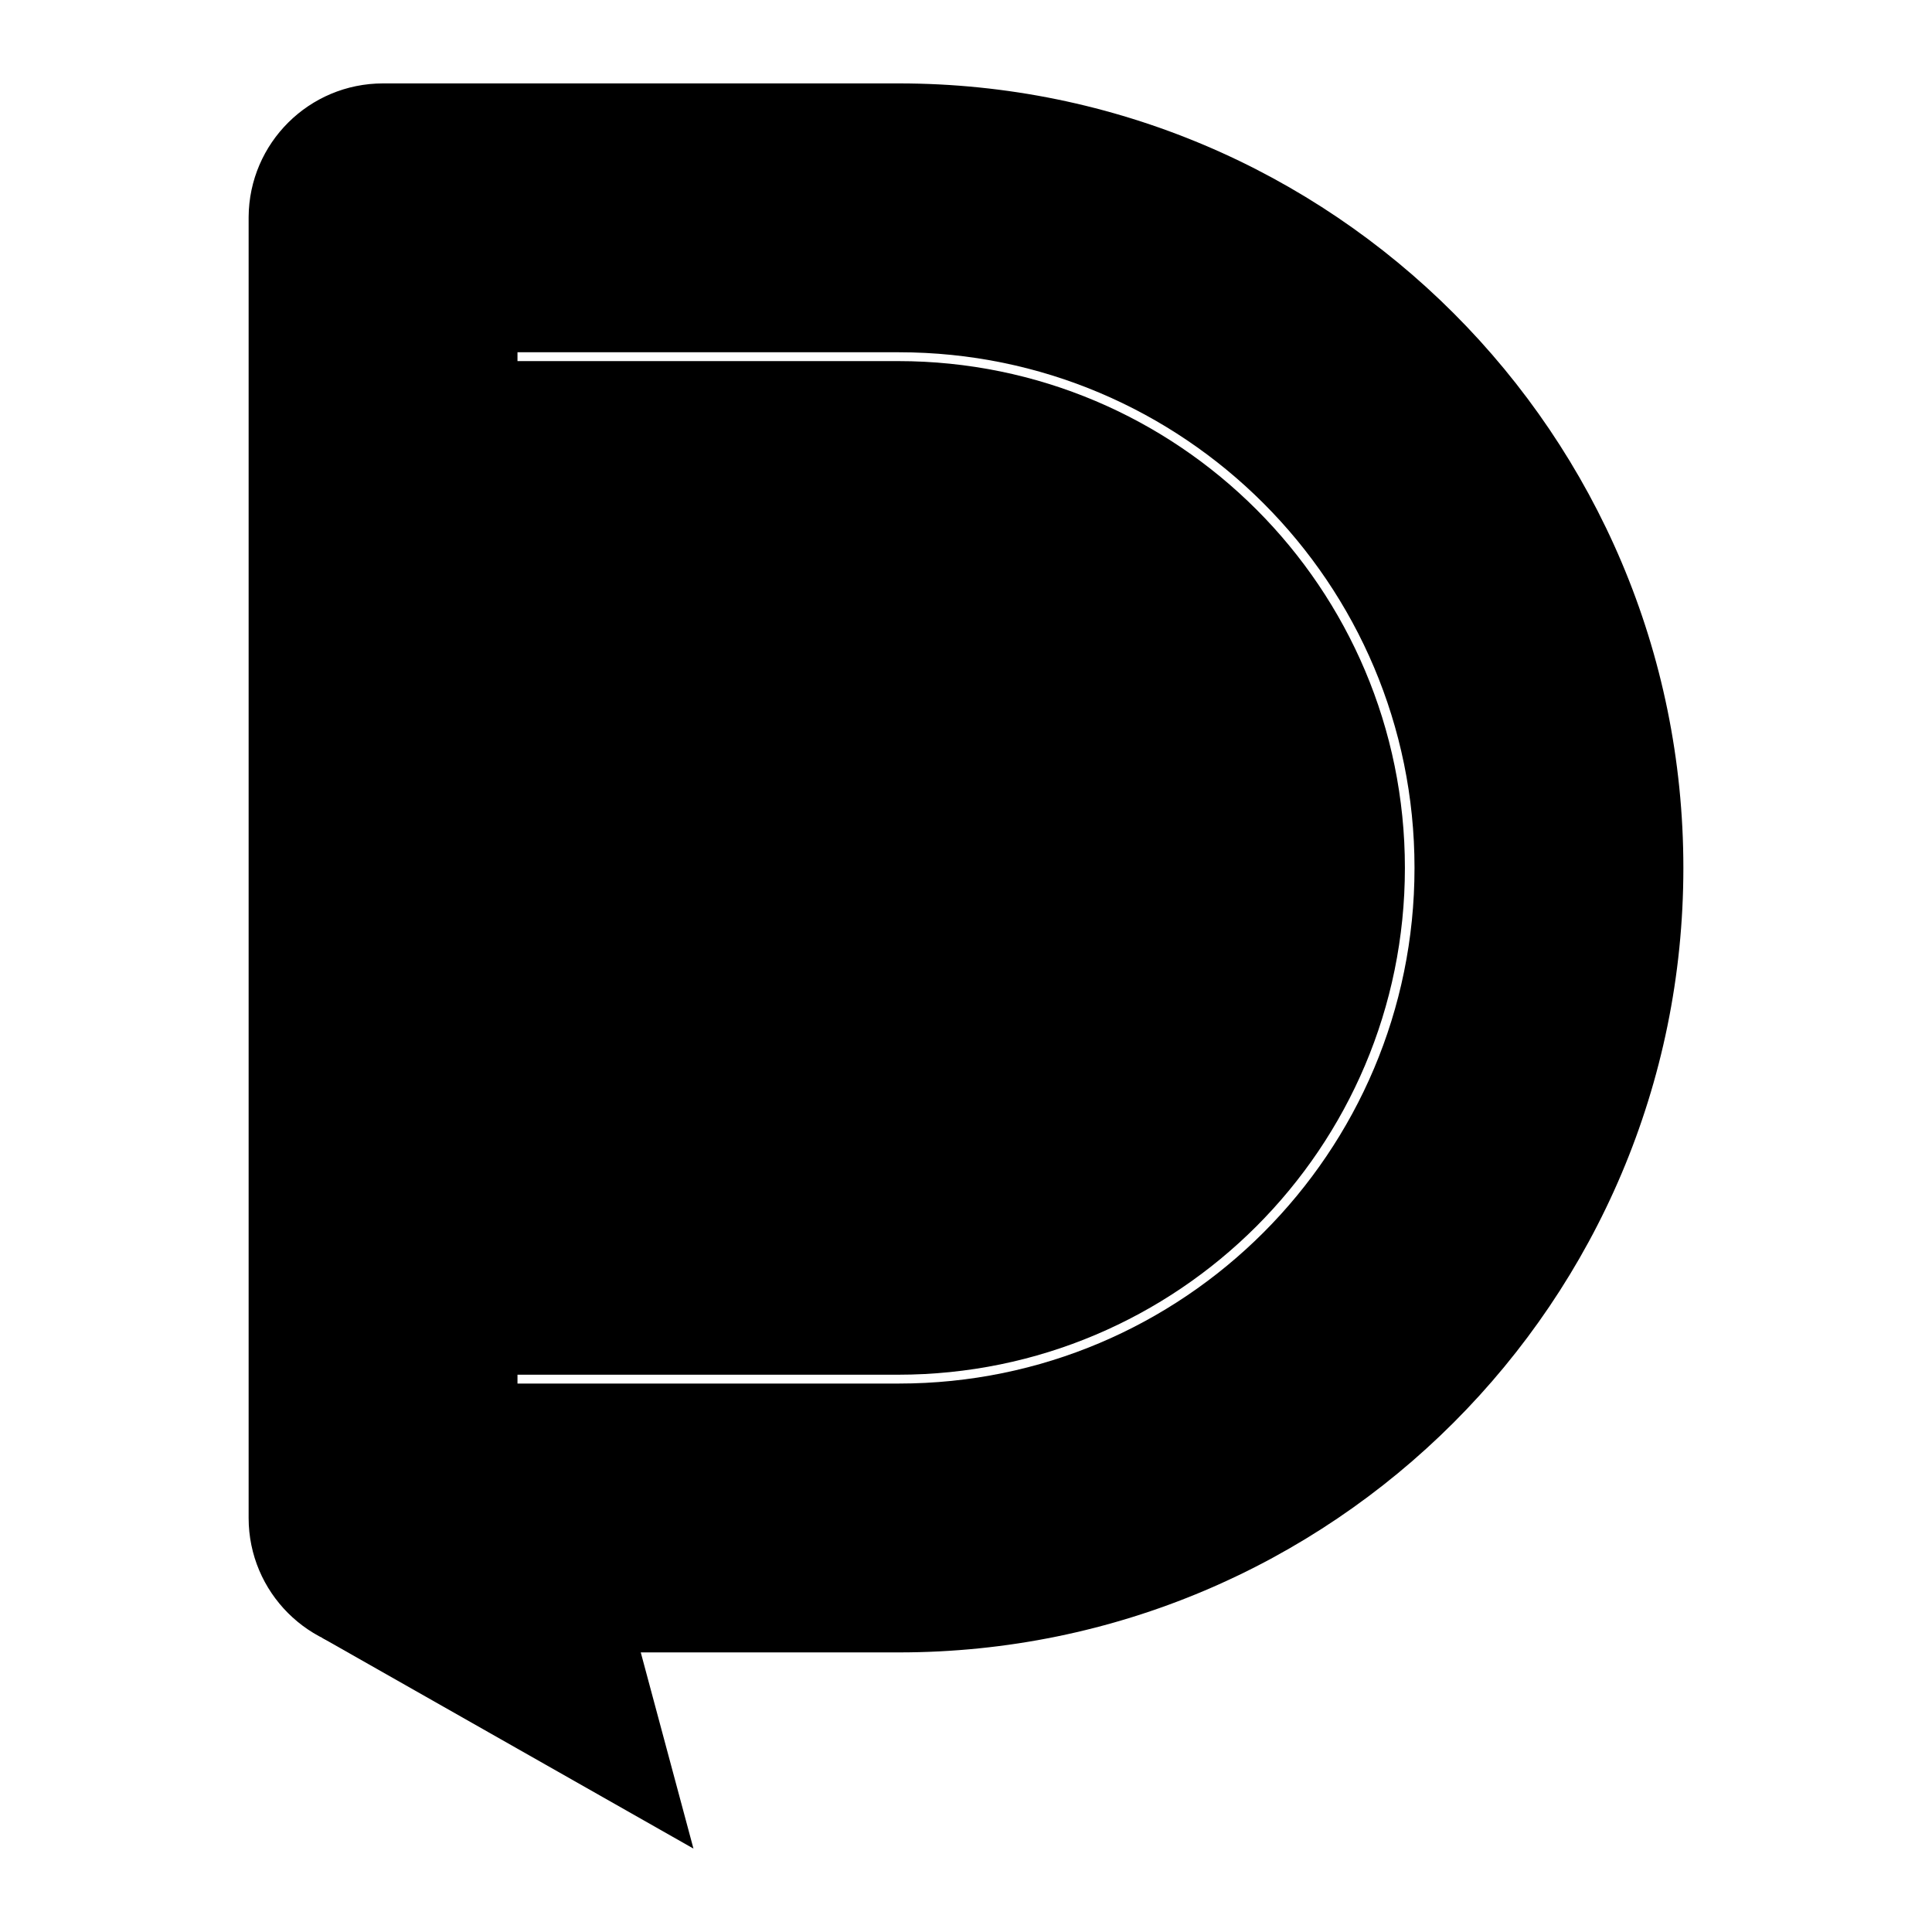 <?xml version="1.0" standalone="no"?>
<!DOCTYPE svg PUBLIC "-//W3C//DTD SVG 1.1//EN" "http://www.w3.org/Graphics/SVG/1.1/DTD/svg11.dtd">
<svg width="100%" height="100%" viewBox="0 0 2048 2048" version="1.1" xmlns="http://www.w3.org/2000/svg" xmlns:xlink="http://www.w3.org/1999/xlink" xml:space="preserve" style="fill-rule:evenodd;clip-rule:evenodd;stroke-linejoin:round;stroke-miterlimit:1.414;">
    <g id="Layer1">
        <path d="M952.84,373.413L548.556,373.413L548.556,1466.62L952.84,1466.62C1254.72,1466.62 1499.44,1221.9 1499.44,920.017C1499.44,618.137 1254.72,373.414 952.84,373.413ZM952.84,88.417C1412.12,88.418 1784.44,460.738 1784.44,920.017C1784.44,1379.3 1412.12,1751.62 952.84,1751.62L406.058,1751.62C327.359,1751.62 263.561,1687.82 263.56,1609.12L263.56,230.915L263.563,229.994C264.058,151.719 327.665,88.418 406.058,88.417L952.84,88.417Z" style="fill:black;"/>
        <path d="M735.091,1959.58L617.734,1522.65L341.638,1736.26L735.091,1959.58Z" style="fill:black;"/>
        <path d="M952.011,1457.25L414.776,1457.25L414.776,382.782L952.011,382.782C1248.72,382.782 1489.25,623.311 1489.25,920.017C1489.25,1216.72 1248.72,1457.25 952.011,1457.25Z" style="fill:black;"/>
    </g>
</svg>
